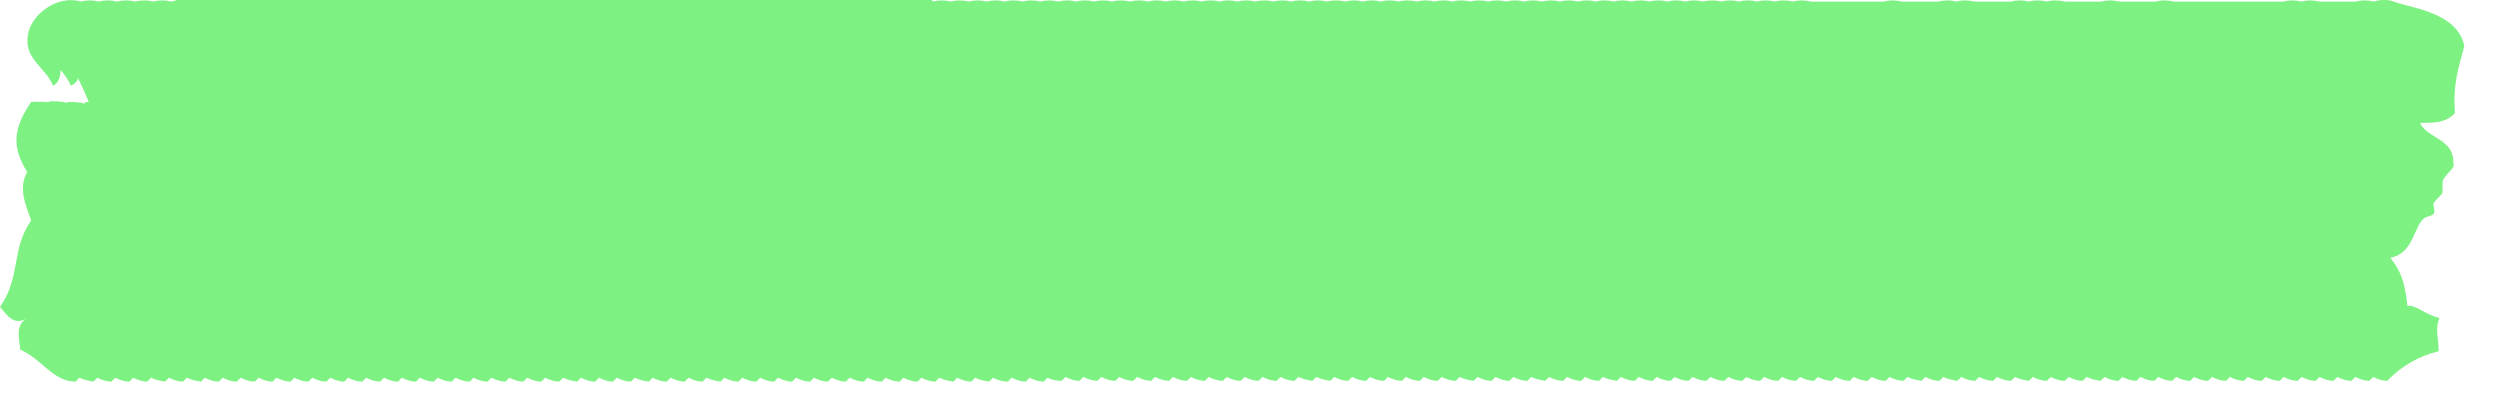 <?xml version="1.0" encoding="utf-8"?>
<!-- Generator: Adobe Illustrator 26.3.1, SVG Export Plug-In . SVG Version: 6.00 Build 0)  -->
<svg version="1.1" id="Lag_1" xmlns="http://www.w3.org/2000/svg" xmlns:xlink="http://www.w3.org/1999/xlink" x="0px" y="0px"
	 viewBox="0 0 321 52" style="enable-background:new 0 0 321 52;" xml:space="preserve">
<style type="text/css">
	.st0{fill-rule:evenodd;clip-rule:evenodd;fill:#7DF283;}
</style>
<path class="st0" d="M4,28.3C1.4,32,2.7,35.6,0,39.4c0.8,0.9,1.7,2.5,3.4,1.5c-1.5,0.9-0.9,2.6-0.8,4C5.4,46.1,6.8,49,9.7,49
	c0.2-0.2,0.3-0.3,0.5-0.5c0.6,0.3,1.2,0.4,1.8,0.5c0.2-0.2,0.3-0.3,0.5-0.5c0.6,0.3,1.2,0.5,1.8,0.5c0.2-0.2,0.3-0.3,0.5-0.5
	c0.6,0.3,1.2,0.5,1.8,0.5c0.2-0.2,0.3-0.3,0.5-0.5c0.6,0.3,1.2,0.5,1.8,0.5c0.2-0.2,0.3-0.3,0.5-0.5c0.6,0.3,1.2,0.4,1.8,0.5
	c0.2-0.2,0.3-0.3,0.5-0.5c0.6,0.3,1.2,0.5,1.8,0.5c0.2-0.2,0.3-0.3,0.5-0.5c0.6,0.3,1.2,0.4,1.8,0.5c0.2-0.2,0.3-0.3,0.5-0.5
	c0.6,0.3,1.2,0.5,1.8,0.5c0.2-0.2,0.3-0.3,0.5-0.5c0.6,0.3,1.2,0.5,1.8,0.5c0.2-0.2,0.3-0.3,0.5-0.5c0.6,0.3,1.2,0.5,1.8,0.5
	c0.2-0.2,0.3-0.3,0.5-0.5c0.6,0.3,1.2,0.5,1.8,0.5c0.2-0.2,0.3-0.3,0.5-0.5c0.6,0.3,1.2,0.5,1.8,0.5c0.2-0.2,0.3-0.3,0.5-0.5
	c0.6,0.3,1.2,0.5,1.8,0.5c0.2-0.2,0.3-0.3,0.5-0.5c0.6,0.3,1.2,0.5,1.8,0.5c0.2-0.2,0.3-0.3,0.5-0.5c0.6,0.3,1.2,0.5,1.8,0.5
	c0.2-0.2,0.3-0.3,0.5-0.5c0.6,0.3,1.2,0.5,1.8,0.5c0.2-0.2,0.3-0.3,0.5-0.5c0.6,0.3,1.2,0.5,1.8,0.5c0.2-0.2,0.3-0.3,0.5-0.5
	c0.6,0.3,1.2,0.5,1.8,0.5c0.2-0.2,0.3-0.3,0.5-0.5c0.6,0.3,1.2,0.5,1.8,0.5c0.2-0.2,0.3-0.3,0.5-0.5c0.6,0.3,1.2,0.5,1.8,0.5
	c0.2-0.2,0.3-0.3,0.5-0.5c0.6,0.3,1.2,0.5,1.8,0.5c0.2-0.2,0.3-0.3,0.5-0.5c0.6,0.3,1.2,0.5,1.8,0.5c0.2-0.2,0.3-0.3,0.5-0.5
	c0.6,0.3,1.2,0.5,1.8,0.5c0.2-0.2,0.3-0.3,0.5-0.5c0.6,0.3,1.2,0.5,1.8,0.5c0.2-0.2,0.3-0.3,0.5-0.5c0.6,0.3,1.2,0.5,1.8,0.5
	c0.2-0.2,0.3-0.3,0.5-0.5c0.6,0.3,1.2,0.5,1.8,0.5c0.2-0.2,0.3-0.3,0.5-0.5c0.6,0.3,1.2,0.5,1.8,0.5c0.2-0.2,0.3-0.3,0.5-0.5
	c0.6,0.3,1.2,0.4,1.8,0.5c0.2-0.2,0.3-0.3,0.5-0.5c0.6,0.3,1.2,0.5,1.8,0.5c0.2-0.2,0.3-0.3,0.5-0.5c0.6,0.3,1.2,0.5,1.8,0.5
	c0.2-0.2,0.3-0.3,0.5-0.5c0.6,0.3,1.2,0.5,1.8,0.5c0.2-0.2,0.3-0.3,0.5-0.5c0.6,0.3,1.2,0.4,1.8,0.5c0.2-0.2,0.3-0.3,0.5-0.5
	c0.6,0.3,1.2,0.5,1.8,0.5c0.2-0.2,0.3-0.3,0.5-0.5c0.6,0.3,1.2,0.5,1.8,0.5c0.2-0.2,0.3-0.3,0.5-0.5c0.6,0.3,1.2,0.5,1.8,0.5
	c0.2-0.2,0.3-0.3,0.5-0.5c0.6,0.3,1.2,0.4,1.8,0.5c0.2-0.2,0.3-0.3,0.5-0.5c0.6,0.3,1.2,0.5,1.8,0.5c0.2-0.2,0.3-0.3,0.5-0.5
	c0.6,0.3,1.2,0.5,1.8,0.5c0.2-0.2,0.3-0.3,0.5-0.5c0.6,0.3,1.2,0.5,1.8,0.5c0.2-0.2,0.3-0.3,0.5-0.5c0.6,0.3,1.2,0.5,1.8,0.5
	c0.2-0.2,0.3-0.3,0.5-0.5c0.6,0.3,1.2,0.5,1.8,0.5c0.2-0.2,0.3-0.3,0.5-0.5c0.6,0.3,1.2,0.5,1.8,0.5c0.2-0.2,0.3-0.3,0.5-0.5
	c0.6,0.3,1.2,0.5,1.8,0.5c0.2-0.2,0.3-0.3,0.5-0.5c0.6,0.3,1.2,0.5,1.8,0.5c0.2-0.2,0.3-0.3,0.5-0.5c0.6,0.3,1.2,0.5,1.8,0.5
	c0.2-0.2,0.3-0.3,0.5-0.5c0.6,0.3,1.2,0.5,1.8,0.5c0.2-0.2,0.3-0.3,0.5-0.5c0.6,0.3,1.2,0.5,1.8,0.5c0.2-0.2,0.3-0.3,0.5-0.5
	c0.6,0.3,1.2,0.5,1.8,0.5c0.2-0.2,0.3-0.3,0.5-0.5c0.6,0.3,1.2,0.4,1.8,0.5c0.2-0.2,0.3-0.3,0.5-0.5c0.6,0.3,1.2,0.5,1.8,0.5
	c0.2-0.2,0.3-0.3,0.5-0.5c0.6,0.3,1.2,0.4,1.8,0.5c0.2-0.2,0.3-0.3,0.5-0.5c0.6,0.3,1.2,0.5,1.9,0.5c0.2-0.2,0.3-0.3,0.5-0.5
	c0.6,0.3,1.2,0.5,1.8,0.5c0.2-0.2,0.3-0.3,0.5-0.5c0.6,0.3,1.2,0.5,1.8,0.5c0.2-0.2,0.3-0.3,0.5-0.5c0.6,0.3,1.2,0.4,1.8,0.4
	c0.2-0.2,0.3-0.3,0.5-0.5c0.6,0.3,1.2,0.5,1.8,0.5c0.2-0.2,0.3-0.3,0.5-0.5c0.6,0.3,1.2,0.5,1.8,0.5c0.2-0.2,0.3-0.3,0.5-0.5
	c0.6,0.3,1.2,0.5,1.8,0.5c0.2-0.2,0.3-0.3,0.5-0.5c0.6,0.3,1.2,0.5,1.8,0.5c0.2-0.2,0.3-0.3,0.5-0.5c0.6,0.3,1.2,0.5,1.8,0.5
	c0.2-0.2,0.3-0.3,0.5-0.5c0.6,0.3,1.2,0.5,1.8,0.5c0.2-0.2,0.3-0.3,0.5-0.5c0.6,0.3,1.2,0.5,1.8,0.5c0.2-0.2,0.3-0.3,0.5-0.5
	c0.6,0.3,1.2,0.5,1.8,0.5c0.2-0.2,0.3-0.3,0.5-0.5c0.6,0.3,1.2,0.5,1.8,0.5c0.2-0.2,0.3-0.3,0.5-0.5c0.6,0.3,1.2,0.5,1.8,0.5
	c0.2-0.2,0.3-0.3,0.5-0.5c0.6,0.3,1.2,0.5,1.8,0.5c0.2-0.2,0.3-0.3,0.5-0.5c0.6,0.3,1.2,0.5,1.8,0.5c0.2-0.2,0.3-0.3,0.5-0.5
	c0.6,0.3,1.2,0.5,1.8,0.5c0.2-0.2,0.3-0.3,0.5-0.5c0.6,0.3,1.2,0.4,1.8,0.5c0.2-0.2,0.3-0.3,0.5-0.5c0.6,0.3,1.2,0.4,1.8,0.5
	c0.2-0.2,0.3-0.3,0.5-0.5c0.6,0.3,1.2,0.5,1.8,0.5c0.2-0.2,0.3-0.3,0.5-0.5c0.6,0.3,1.2,0.5,1.8,0.5c0.2-0.2,0.3-0.3,0.5-0.5
	c0.6,0.3,1.2,0.5,1.8,0.5c0.2-0.2,0.3-0.3,0.5-0.5c0.6,0.3,1.2,0.5,1.8,0.5c0.2-0.2,0.3-0.3,0.5-0.5c0.6,0.3,1.2,0.5,1.8,0.5
	c0.2-0.2,0.3-0.3,0.5-0.5c0.6,0.3,1.2,0.5,1.8,0.5c0.2-0.2,0.3-0.3,0.5-0.5c0.6,0.3,1.2,0.5,1.8,0.5c0.2-0.2,0.3-0.3,0.5-0.5
	c0.6,0.3,1.2,0.4,1.8,0.5c0.2-0.2,0.3-0.3,0.5-0.5c0.6,0.3,1.2,0.5,1.8,0.5c0.2-0.2,0.3-0.3,0.5-0.5c0.6,0.3,1.2,0.5,1.8,0.5
	c0.2-0.2,0.3-0.3,0.5-0.5c0.6,0.3,1.2,0.5,1.8,0.5c0.2-0.2,0.3-0.3,0.5-0.5c0.6,0.3,1.2,0.4,1.8,0.5c0.2-0.2,0.3-0.3,0.5-0.5
	c0.6,0.3,1.2,0.5,1.8,0.5c0.2-0.2,0.3-0.3,0.5-0.5c0.6,0.3,1.2,0.5,1.8,0.5c0.2-0.2,0.3-0.3,0.5-0.5c0.6,0.3,1.2,0.5,1.8,0.5
	c0.2-0.2,0.3-0.3,0.5-0.5c0.6,0.3,1.2,0.4,1.8,0.5c0.2-0.2,0.3-0.3,0.5-0.5c0.6,0.3,1.2,0.5,1.8,0.5c0.2-0.2,0.3-0.3,0.5-0.5
	c0.6,0.3,1.2,0.5,1.8,0.5c0.2-0.2,0.3-0.3,0.5-0.5c0.6,0.3,1.2,0.5,1.8,0.5c0.2-0.2,0.3-0.3,0.5-0.5c0.6,0.3,1.2,0.5,1.8,0.5
	c0.2-0.2,0.3-0.3,0.5-0.5c0.6,0.3,1.2,0.5,1.8,0.5c0.2-0.2,0.3-0.3,0.5-0.5c0.6,0.3,1.2,0.5,1.8,0.5c0.2-0.2,0.3-0.3,0.5-0.5
	c0.6,0.3,1.2,0.5,1.8,0.5c0.2-0.2,0.3-0.3,0.5-0.5c0.6,0.3,1.2,0.5,1.8,0.5c0.2-0.2,0.3-0.3,0.5-0.5c0.6,0.3,1.2,0.5,1.8,0.5
	c0.2-0.2,0.3-0.3,0.5-0.5c0.6,0.3,1.2,0.5,1.8,0.5c0.2-0.2,0.3-0.3,0.5-0.5c0.6,0.3,1.2,0.5,1.8,0.5c0.2-0.2,0.3-0.3,0.5-0.5
	c0.6,0.3,1.2,0.5,1.8,0.5c0.2-0.2,0.3-0.3,0.5-0.5c0.6,0.3,1.2,0.5,1.8,0.5c0.2-0.2,0.3-0.3,0.5-0.5c0.6,0.3,1.2,0.5,1.8,0.5
	c0.2-0.2,0.3-0.3,0.5-0.5c0.6,0.3,1.2,0.5,1.8,0.5c0.2-0.2,0.3-0.3,0.5-0.5c0.6,0.3,1.2,0.5,1.8,0.5c0.2-0.2,0.3-0.3,0.5-0.5
	c0.6,0.3,1.2,0.4,1.8,0.5c0.2-0.2,0.3-0.3,0.5-0.5c0.6,0.3,1.2,0.5,1.8,0.5c0.2-0.2,0.3-0.3,0.5-0.5c0.6,0.3,1.2,0.4,1.8,0.5
	c0.2-0.2,0.3-0.3,0.5-0.5c0.6,0.3,1.2,0.5,1.8,0.5c0.2-0.2,0.3-0.3,0.5-0.5c0.6,0.3,1.2,0.5,1.8,0.5c0.2-0.2,0.3-0.3,0.5-0.5
	c0.6,0.3,1.2,0.5,1.8,0.5c0.2-0.2,0.3-0.3,0.5-0.5c0.6,0.3,1.2,0.4,1.8,0.5c0.2-0.2,0.3-0.3,0.5-0.5c0.6,0.3,1.2,0.5,1.8,0.5
	c0.2-0.2,0.3-0.3,0.5-0.5c0.6,0.3,1.2,0.5,1.8,0.5c0.2-0.2,0.3-0.3,0.5-0.5c0.6,0.3,1.2,0.5,1.8,0.5c0.2-0.2,0.3-0.3,0.5-0.5
	c0.6,0.3,1.2,0.4,1.8,0.5c0.2-0.2,0.3-0.3,0.5-0.5c0.6,0.3,1.2,0.5,1.8,0.5c0.2-0.2,0.3-0.3,0.5-0.5c0.6,0.3,1.2,0.5,1.8,0.5
	c0.2-0.2,0.3-0.3,0.5-0.5c0.6,0.3,1.2,0.5,1.8,0.5c0.2-0.2,0.3-0.3,0.5-0.5c0.6,0.3,1.2,0.5,1.8,0.5c0.2-0.2,0.3-0.3,0.5-0.5
	c0.6,0.3,1.2,0.5,1.8,0.5c0.2-0.2,0.3-0.3,0.5-0.5c0.6,0.3,1.2,0.5,1.8,0.5c0.2-0.2,0.3-0.3,0.5-0.5c0.6,0.3,1.2,0.5,1.8,0.5
	c0.2-0.2,0.3-0.3,0.5-0.5c0.6,0.3,1.2,0.5,1.8,0.5c0.2-0.2,0.3-0.3,0.5-0.5c0.6,0.3,1.2,0.5,1.8,0.5c0.2-0.2,0.3-0.3,0.5-0.5
	c0.6,0.3,1.2,0.5,1.8,0.5c0.2-0.2,0.3-0.3,0.5-0.5c0.6,0.3,1.2,0.5,1.8,0.5c0.2-0.2,0.3-0.3,0.5-0.5c0.6,0.3,1.2,0.5,1.8,0.5
	c0.2-0.2,0.3-0.3,0.5-0.5c0.6,0.3,1.2,0.5,1.8,0.5c0.2-0.2,0.3-0.3,0.5-0.5c0.6,0.3,1.2,0.5,1.8,0.5c0.2-0.2,0.3-0.3,0.5-0.5
	c0.6,0.3,1.2,0.5,1.8,0.5c0.2-0.2,0.3-0.3,0.5-0.5c0.6,0.3,1.2,0.5,1.8,0.5c1.8-1.9,4.1-3.2,6.6-3.8c0-1.9-0.5-2.7,0.1-4.3
	c-1.5-0.2-3.2-1.8-4.1-1.5c-0.4-3.4-0.9-4.5-2.2-6.2c2.6-0.5,2.9-3.1,3.9-4.6c0.7-1,1.2-0.5,1.7-1.1c0.2-0.3-0.2-1.1,0-1.4
	c1.3-1.6,1.1-0.6,1.1-2.5c0-1,1.7-1.8,1.4-2.5c0.1-3.2-3.2-3.1-4.3-5.2c1.2-0.1,3.2,0.2,4.5-1.3c-0.3-3.8,0.5-5.9,1.2-8.6
	c-0.9-4.2-6.4-4.8-8.8-5.6c-0.9-0.4-1.9-0.4-2.8-0.1c-0.8-0.2-1.6-0.2-2.3,0c-1.6,0-3.1,0-4.7,0c-0.8-0.2-1.6-0.2-2.3,0
	c-0.8-0.2-1.6-0.2-2.3,0c-1.6,0-3.1,0-4.7,0c-1.6,0-3.1,0-4.7,0c-1.6,0-3.1,0-4.7,0c-0.8-0.2-1.6-0.2-2.3,0c-1.6,0-3.1,0-4.7,0
	c-0.8-0.2-1.6-0.2-2.3,0c-1.6,0-3.1,0-4.7,0c-0.8-0.2-1.6-0.2-2.3,0c-0.8-0.2-1.6-0.2-2.3,0c-0.8-0.2-1.6-0.2-2.3,0
	c-1.6,0-3.1,0-4.7,0c-0.8-0.2-1.6-0.2-2.3,0c-0.8-0.2-1.6-0.2-2.3,0c-1.6,0-3.1,0-4.7,0c-0.8-0.2-1.6-0.2-2.3,0c-1.6,0-3.1,0-4.7,0
	c-1.6,0-3.1,0-4.7,0c-0.8-0.2-1.6-0.2-2.3,0c-0.8-0.2-1.6-0.2-2.3,0c-0.8-0.2-1.6-0.2-2.3,0c-0.8-0.2-1.6-0.2-2.3,0
	c-0.8-0.2-1.6-0.2-2.3,0c-0.8-0.2-1.6-0.2-2.3,0c-0.8-0.2-1.6-0.2-2.3,0c-0.8-0.2-1.6-0.2-2.3,0c-0.8-0.2-1.6-0.2-2.3,0
	c-0.8-0.2-1.6-0.2-2.3,0c-0.8-0.2-1.6-0.2-2.3,0c-0.8-0.2-1.6-0.2-2.3,0c-0.8-0.2-1.6-0.2-2.3,0c-0.8-0.2-1.6-0.2-2.3,0
	c-0.8-0.2-1.6-0.2-2.3,0c-0.8-0.2-1.6-0.2-2.3,0c-0.8-0.2-1.6-0.2-2.3,0c-0.8-0.2-1.6-0.2-2.3,0c-0.8-0.2-1.6-0.2-2.3,0
	c-0.8-0.2-1.6-0.2-2.3,0c-0.8-0.2-1.6-0.2-2.3,0c-0.8-0.2-1.6-0.2-2.3,0c-0.8-0.2-1.6-0.2-2.3,0c-0.8-0.2-1.6-0.2-2.3,0
	c-0.8-0.2-1.6-0.2-2.3,0c-0.8-0.2-1.6-0.2-2.3,0c-0.8-0.2-1.6-0.2-2.3,0c-0.8-0.2-1.6-0.2-2.3,0c-0.8-0.2-1.6-0.2-2.3,0
	c-0.8-0.2-1.6-0.2-2.3,0c-0.8-0.2-1.6-0.2-2.3,0c-0.8-0.2-1.6-0.2-2.3,0c-0.8-0.2-1.6-0.2-2.3,0c-0.8-0.2-1.6-0.2-2.3,0
	c-0.8-0.2-1.6-0.2-2.3,0c-0.8-0.2-1.6-0.2-2.3,0c-0.8-0.2-1.6-0.2-2.3,0c-0.8-0.2-1.6-0.2-2.3,0c-0.8-0.2-1.6-0.2-2.3,0
	c-0.8-0.2-1.6-0.2-2.3,0c-0.8-0.2-1.6-0.2-2.3,0c-0.8-0.2-1.6-0.2-2.3,0c-0.8-0.2-1.6-0.2-2.3,0c-0.8-0.2-1.6-0.2-2.3,0
	c-0.8-0.2-1.6-0.2-2.3,0c-0.8-0.2-1.6-0.2-2.3,0c-0.8-0.2-1.6-0.2-2.3,0c-0.8-0.2-1.6-0.2-2.3,0c-0.8-0.2-1.6-0.2-2.3,0
	c-0.6-0.7-1.4-1.2-2.3-1.4c-0.8-0.2-1.6-0.2-2.3,0c-0.8-0.2-1.6-0.2-2.3,0c-0.8-0.2-1.6-0.2-2.3,0c-0.8-0.2-1.6-0.2-2.3,0
	c-0.8-0.2-1.6-0.2-2.3,0c-0.8-0.2-1.6-0.2-2.3,0c-0.8-0.2-1.6-0.2-2.3,0c-0.8-0.2-1.6-0.2-2.3,0c-0.8-0.3-1.6-0.3-2.3-0.2
	c-0.8-0.2-1.6-0.2-2.3,0c-0.8-0.2-1.6-0.2-2.3,0c-0.8-0.2-1.6-0.2-2.3,0c-0.8-0.2-1.6-0.2-2.3,0c-0.8-0.2-1.6-0.2-2.3,0
	c-0.8-0.2-1.6-0.2-2.3-0.1c-0.8-0.2-1.6-0.2-2.3,0c-0.8-0.2-1.6-0.2-2.3,0c-0.8-0.2-1.6-0.2-2.3-0.1c-0.8-0.2-1.6-0.2-2.3,0
	c-0.8-0.2-1.6-0.2-2.3,0c-0.8-0.2-1.6-0.2-2.3-0.1c-0.8-0.2-1.6-0.2-2.3,0c-0.8-0.2-1.6-0.2-2.3,0c-0.8-0.2-1.6-0.2-2.3-0.1
	c-0.8-0.2-1.6-0.2-2.3,0c-0.8-0.2-1.6-0.2-2.3,0c-0.8-0.2-1.6-0.2-2.3,0c-0.8-0.2-1.6-0.2-2.3,0c-0.8-0.2-1.6-0.2-2.3,0
	c-0.8-0.2-1.6-0.2-2.3-0.1c-0.8-0.2-1.6-0.2-2.3,0c-0.8-0.2-1.6-0.2-2.3,0c-0.8-0.2-1.6-0.2-2.3,0c-0.8-0.2-1.6-0.2-2.3,0
	c-0.8-0.2-1.6-0.2-2.3,0c-0.8-0.2-1.6-0.2-2.3-0.1c-0.8-0.2-1.6-0.2-2.3,0c-0.8-0.2-1.6-0.2-2.3,0c-0.8-0.2-1.6-0.2-2.3-0.1
	c-0.8-0.2-1.6-0.2-2.3,0c-0.8-0.2-1.6-0.2-2.3,0C23.6,0,22.8,0,22,0.2c-0.8-0.2-1.6-0.2-2.3,0c-0.8-0.2-1.6-0.2-2.3,0
	C16.6,0,15.8,0,15,0.2c-0.8-0.2-1.6-0.2-2.3,0c-0.8-0.2-1.6-0.2-2.3,0C7.3-0.7,4,1.9,3.6,4.4C3,7.6,5.8,8.5,6.8,11
	c0.7-0.3,0.9-1,1-2c0.5,0.6,1,1.3,1.3,2c0.2-0.1,0.4-0.2,0.6-0.4c0.2-0.2,0.3-0.4,0.3-0.6c0.5,1,1,2.1,1.4,3.1c-0.2,0-0.3,0-0.4,0
	s0,0.1-0.1,0.2c-0.7-0.2-1.5-0.2-2.2-0.2c0,0-0.1,0.1-0.1,0.1c-0.7-0.2-1.5-0.2-2.2-0.2l-0.1,0.1C5.5,13.1,4.8,13,4,13.1
	c-2.1,3.1-2.7,5.5-0.5,9C2.3,24.1,3.3,26.3,4,28.3z M314,18.1c-0.2,0-0.4,0-0.6-0.1L314,18.1C313.9,18.1,314,18.1,314,18.1z"/>
</svg>

